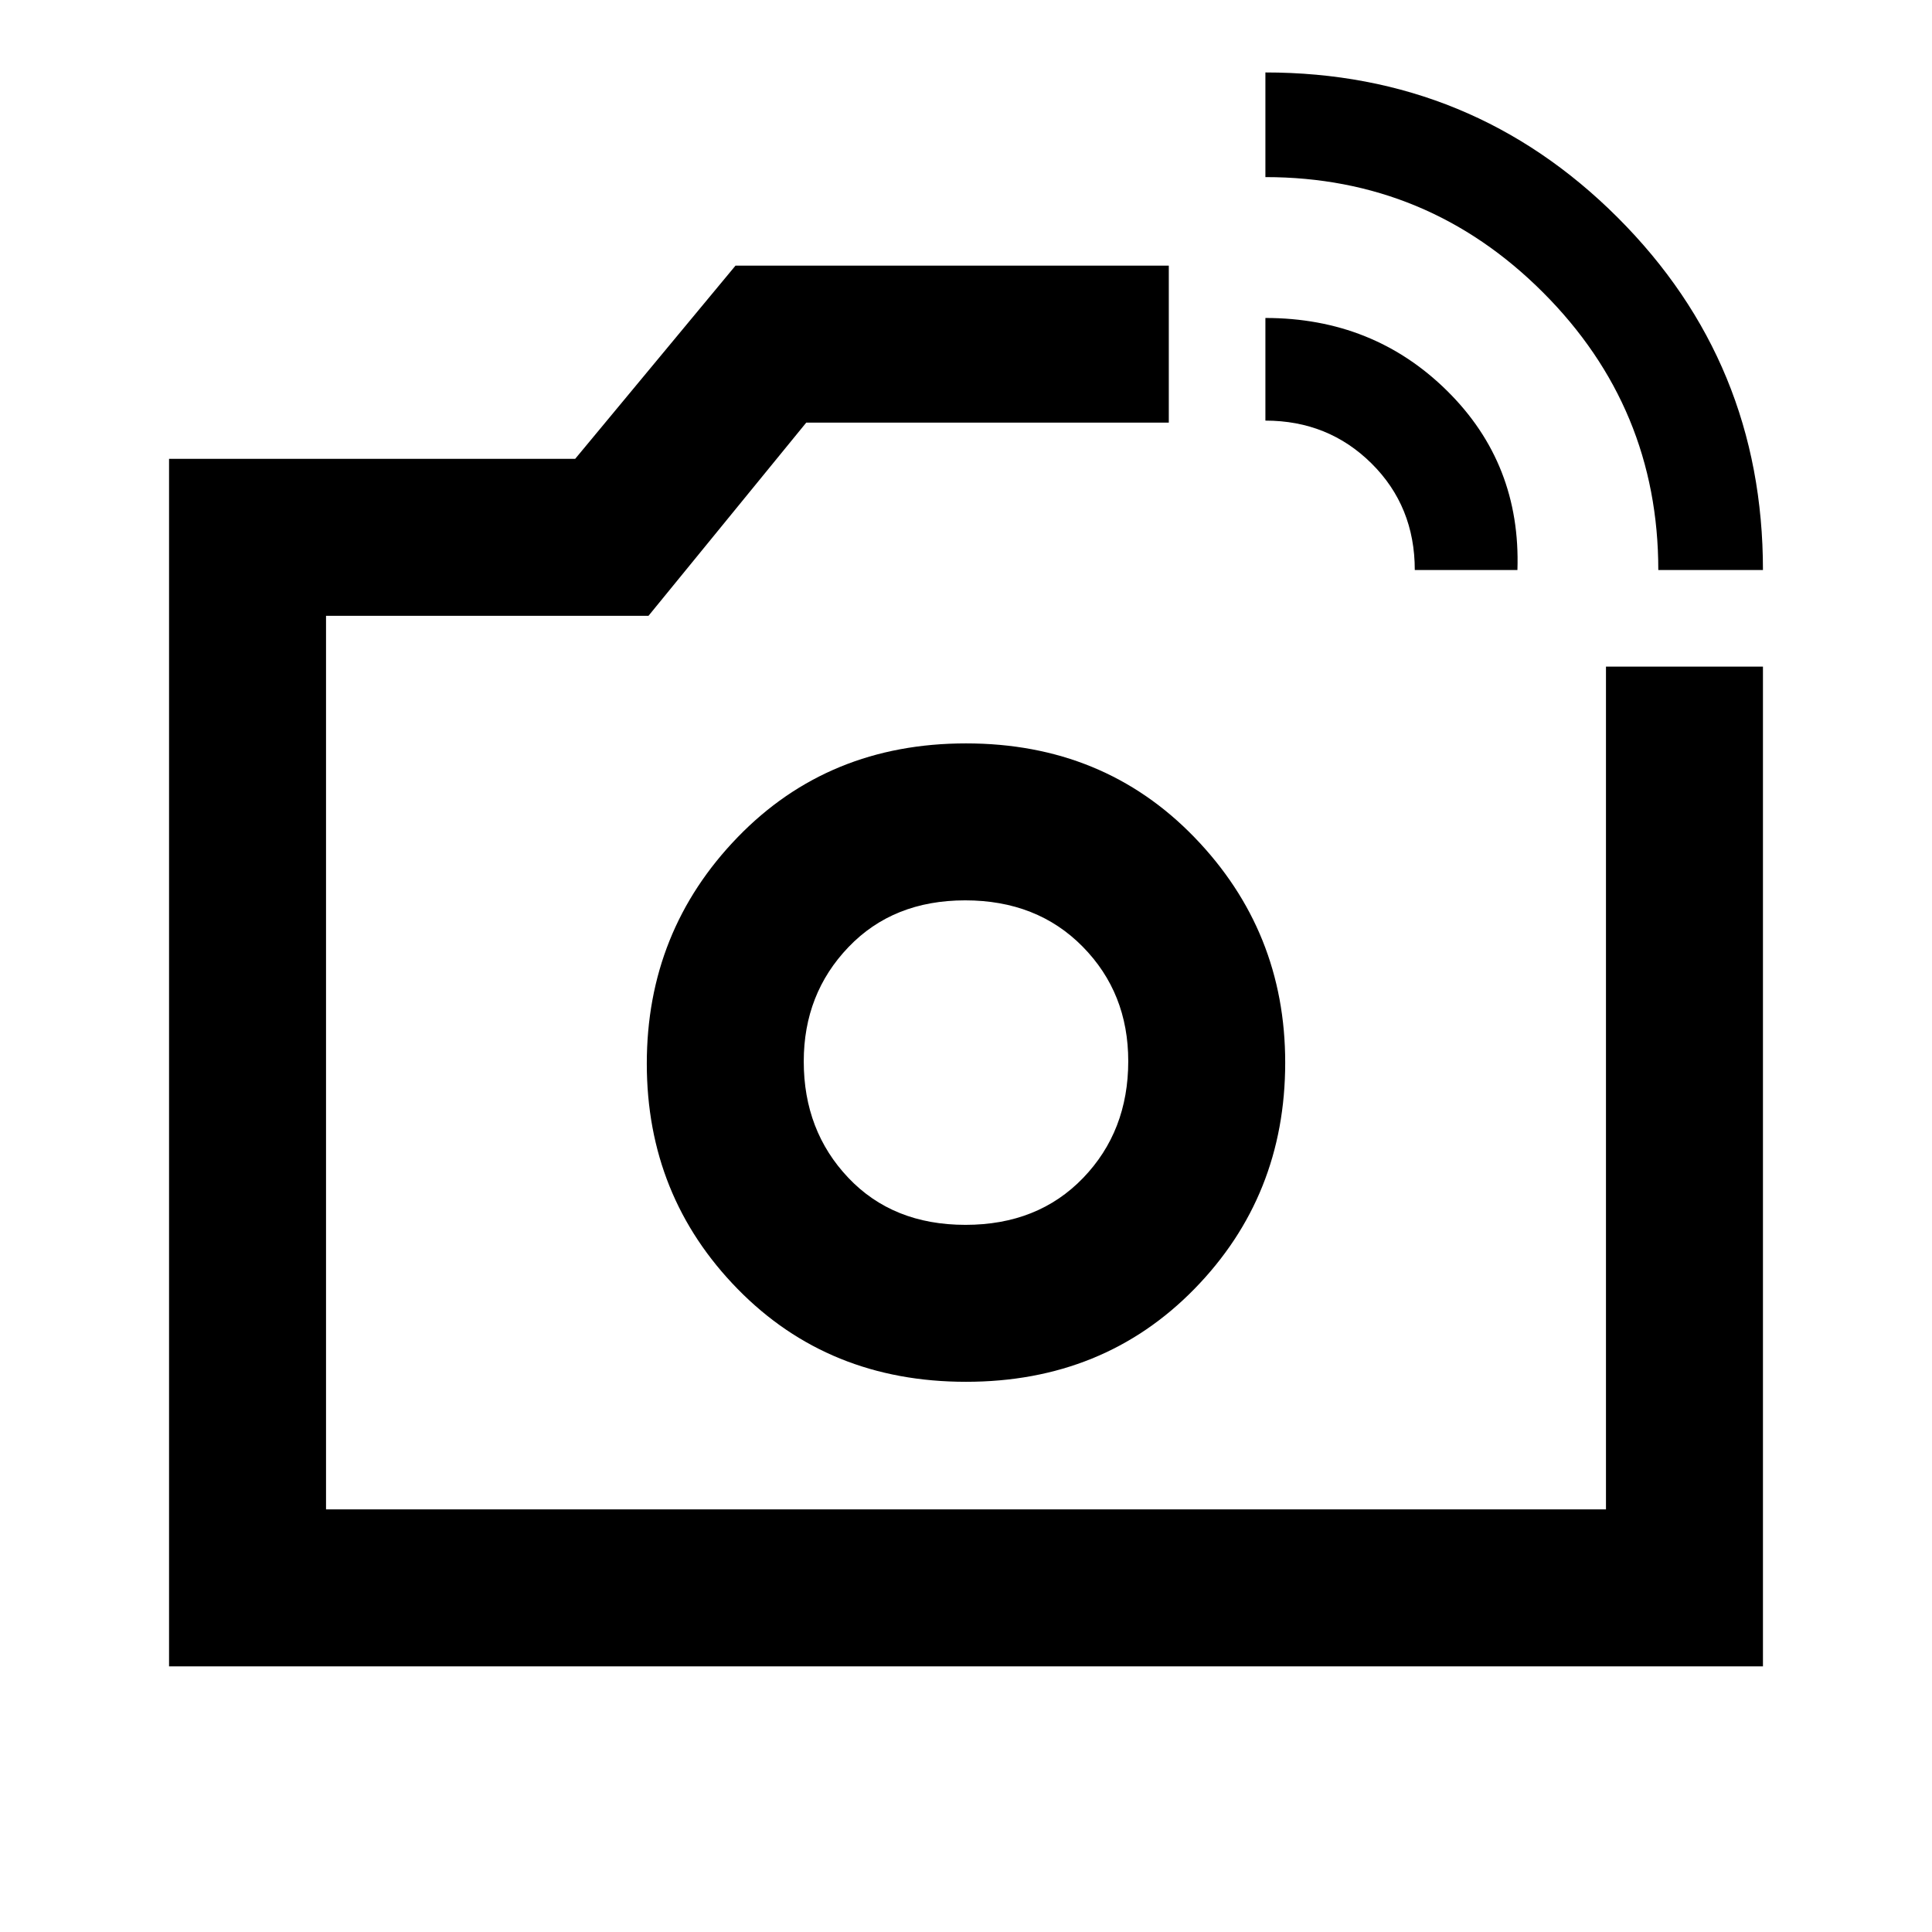 <svg xmlns="http://www.w3.org/2000/svg" height="20" viewBox="0 -960 960 960" width="20"><path d="M480-433Zm344-243.77q0-80.61-57.28-137.92Q709.45-872 628.77-872v-52q102.88 0 175.06 72.11Q876-779.78 876-676.77h-52Zm-121 0q0-31.61-21.47-52.92Q660.05-751 628.77-751v-51q53.65 0 90.32 36.23 36.68 36.23 34.91 89h-51ZM84-132v-600h201.8l79.66-96h215.31v78H400.62l-78.39 96H162v444h636v-418.77h78V-132H84Zm396-141.39q68.35 0 113.48-46.13 45.13-46.13 45.13-112.48 0-65.35-45.13-111.98-45.13-46.63-113.48-46.63t-113.48 46.63q-45.13 46.63-45.13 112.48t45.13 111.98q45.13 46.13 113.48 46.13Zm-.28-77.99q-36.03 0-58.18-23.37-22.16-23.36-22.16-57.83 0-33.63 22.24-56.83 22.23-23.21 57.96-23.21 35.73 0 58.38 22.99 22.66 22.99 22.66 56.91 0 34.77-22.44 58.05-22.44 23.29-58.46 23.29Z"/></svg>